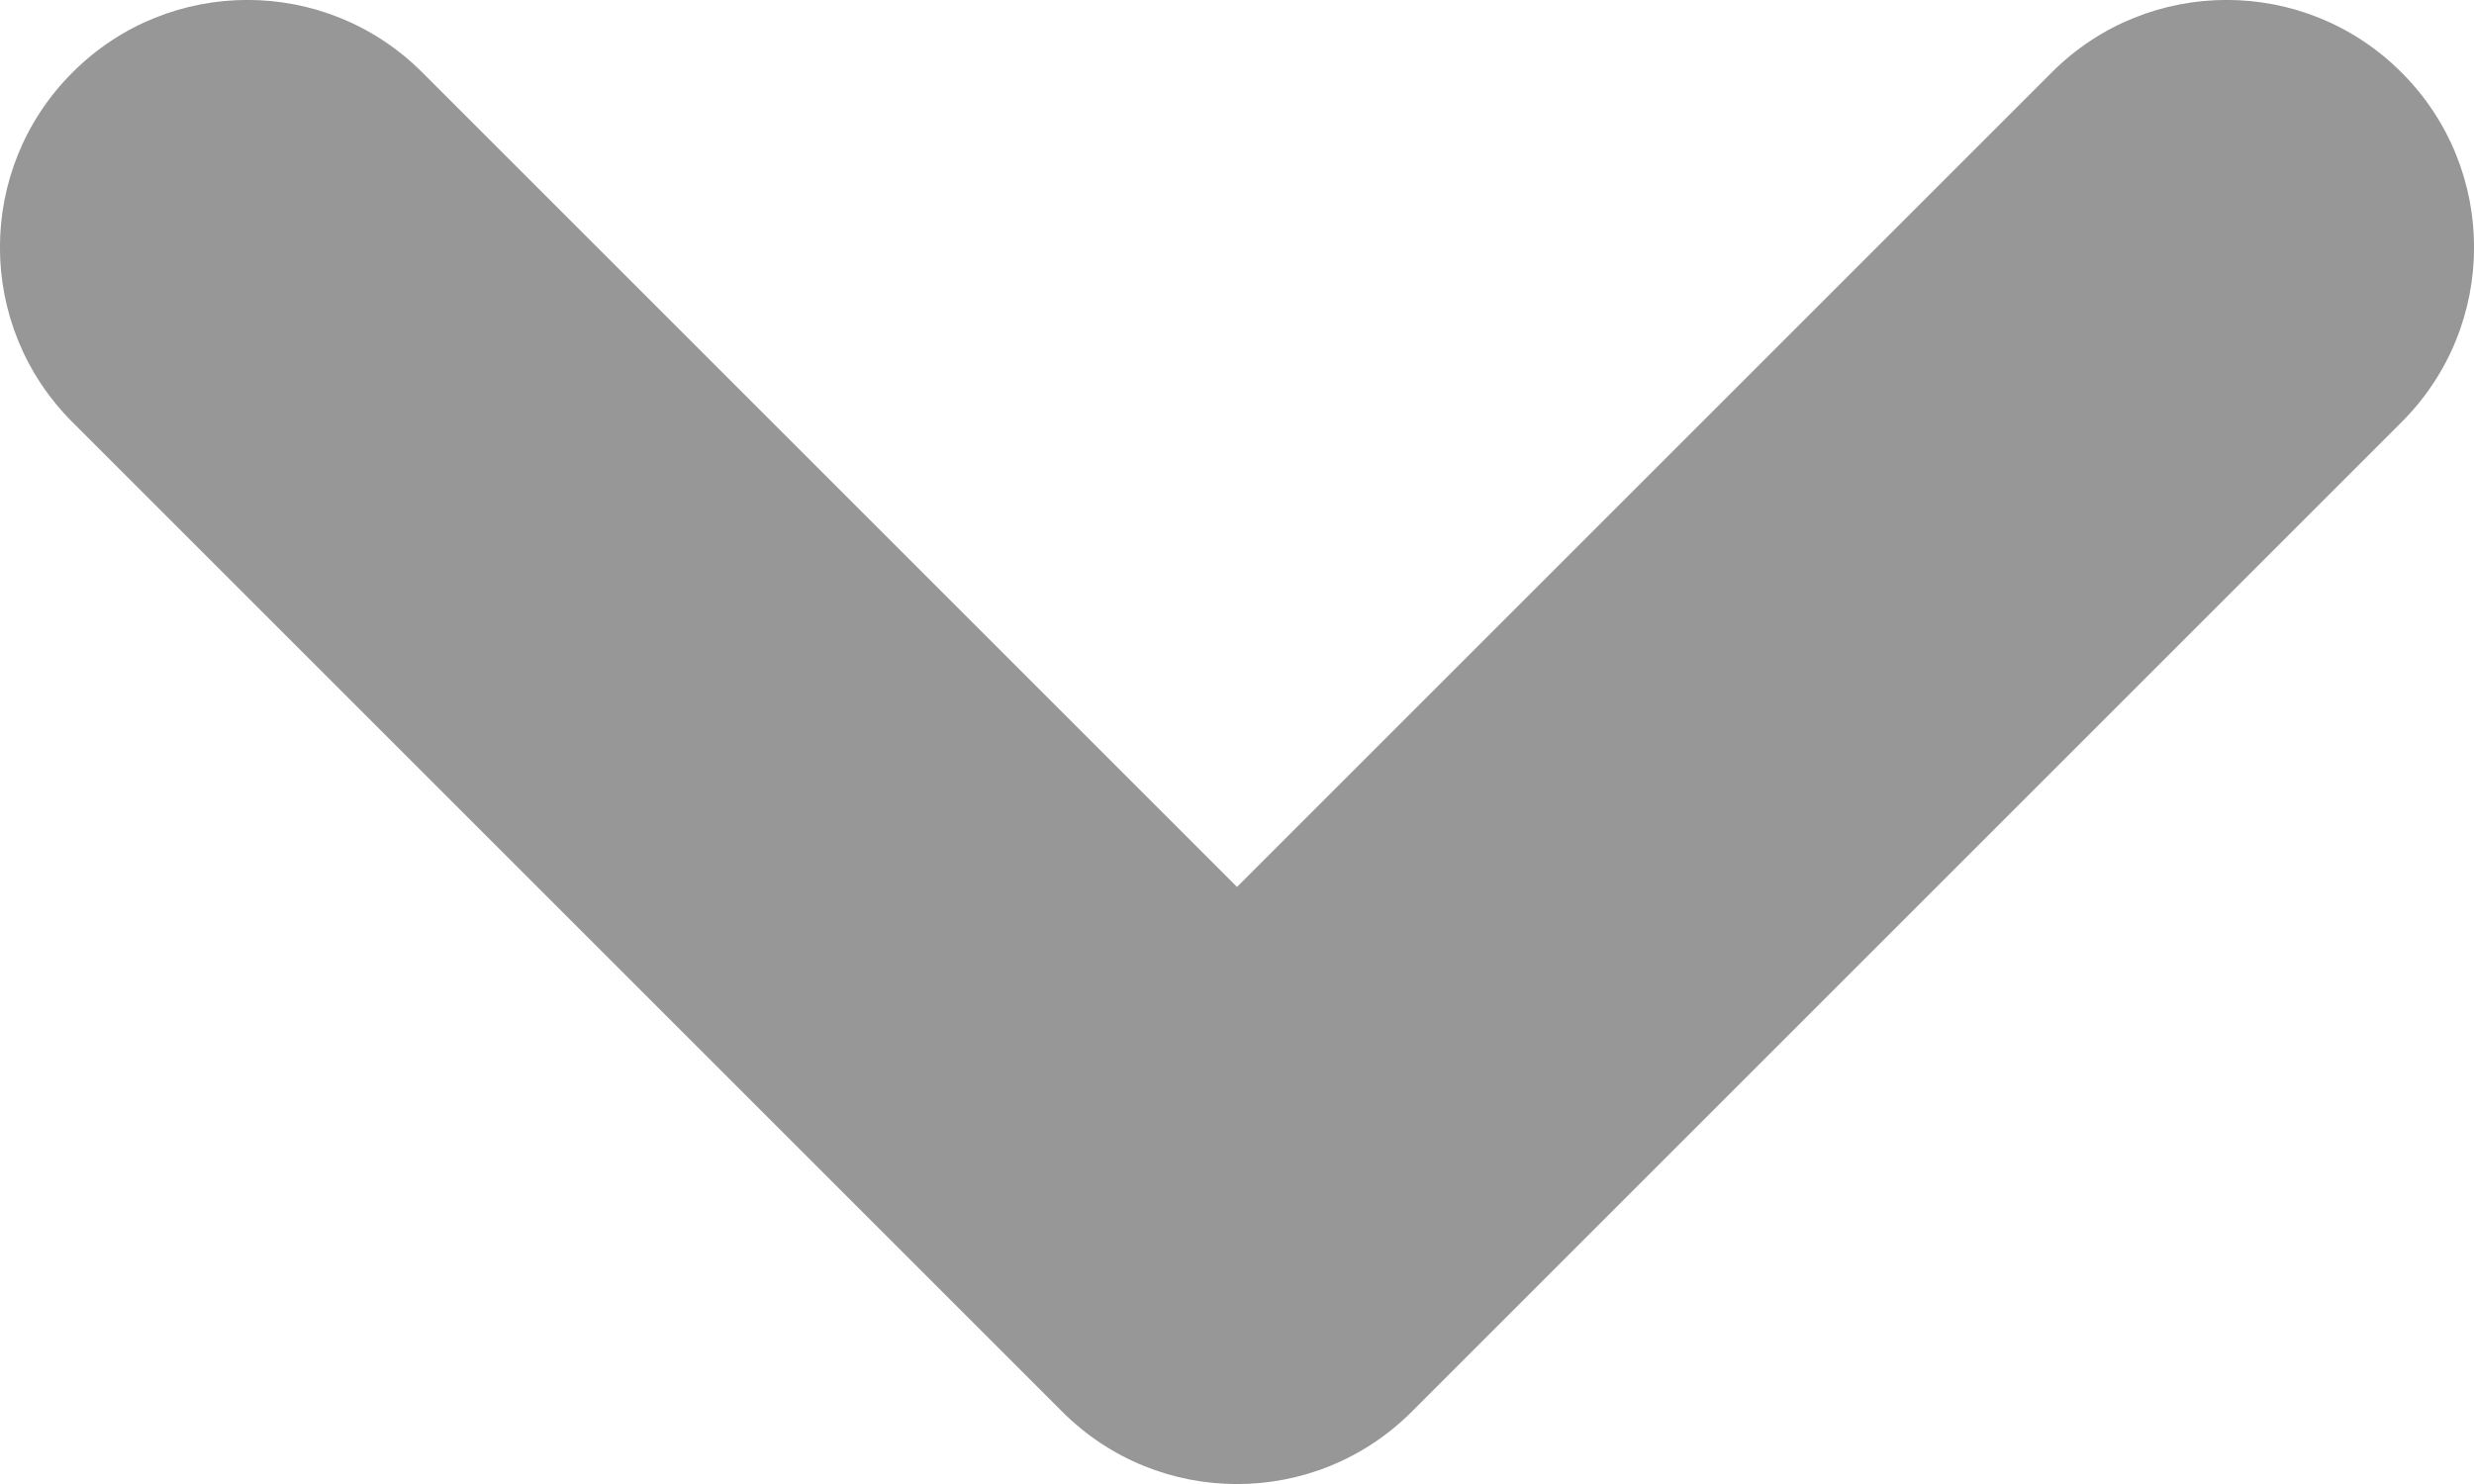 <svg width="10px" height="6px" viewBox="0 0 10 6" version="1.1" xmlns="http://www.w3.org/2000/svg" xmlns:xlink="http://www.w3.org/1999/xlink">
    <title>FFAB5ECD-657A-4439-9C83-6DE8EEA7B534</title>
    <desc>Created with sketchtool.</desc>
    <defs></defs>
    <g id="Index" stroke="none" stroke-width="1" fill="none" fill-rule="evenodd">
        <g id="UI-SET" transform="translate(-100, -3172)" fill="#979797" fill-rule="nonzero">
            <path d="M108.293,3172.293 C108.683,3171.902 109.317,3171.902 109.707,3172.293 C110.098,3172.683 110.098,3173.317 109.707,3173.707 L105.707,3177.707 C105.317,3178.098 104.683,3178.098 104.293,3177.707 L100.293,3173.707 C99.902,3173.317 99.902,3172.683 100.293,3172.293 C100.683,3171.902 101.317,3171.902 101.707,3172.293 L105,3175.586 L108.293,3172.293 Z" id="Path-3"></path>
        </g>
    </g>
</svg>